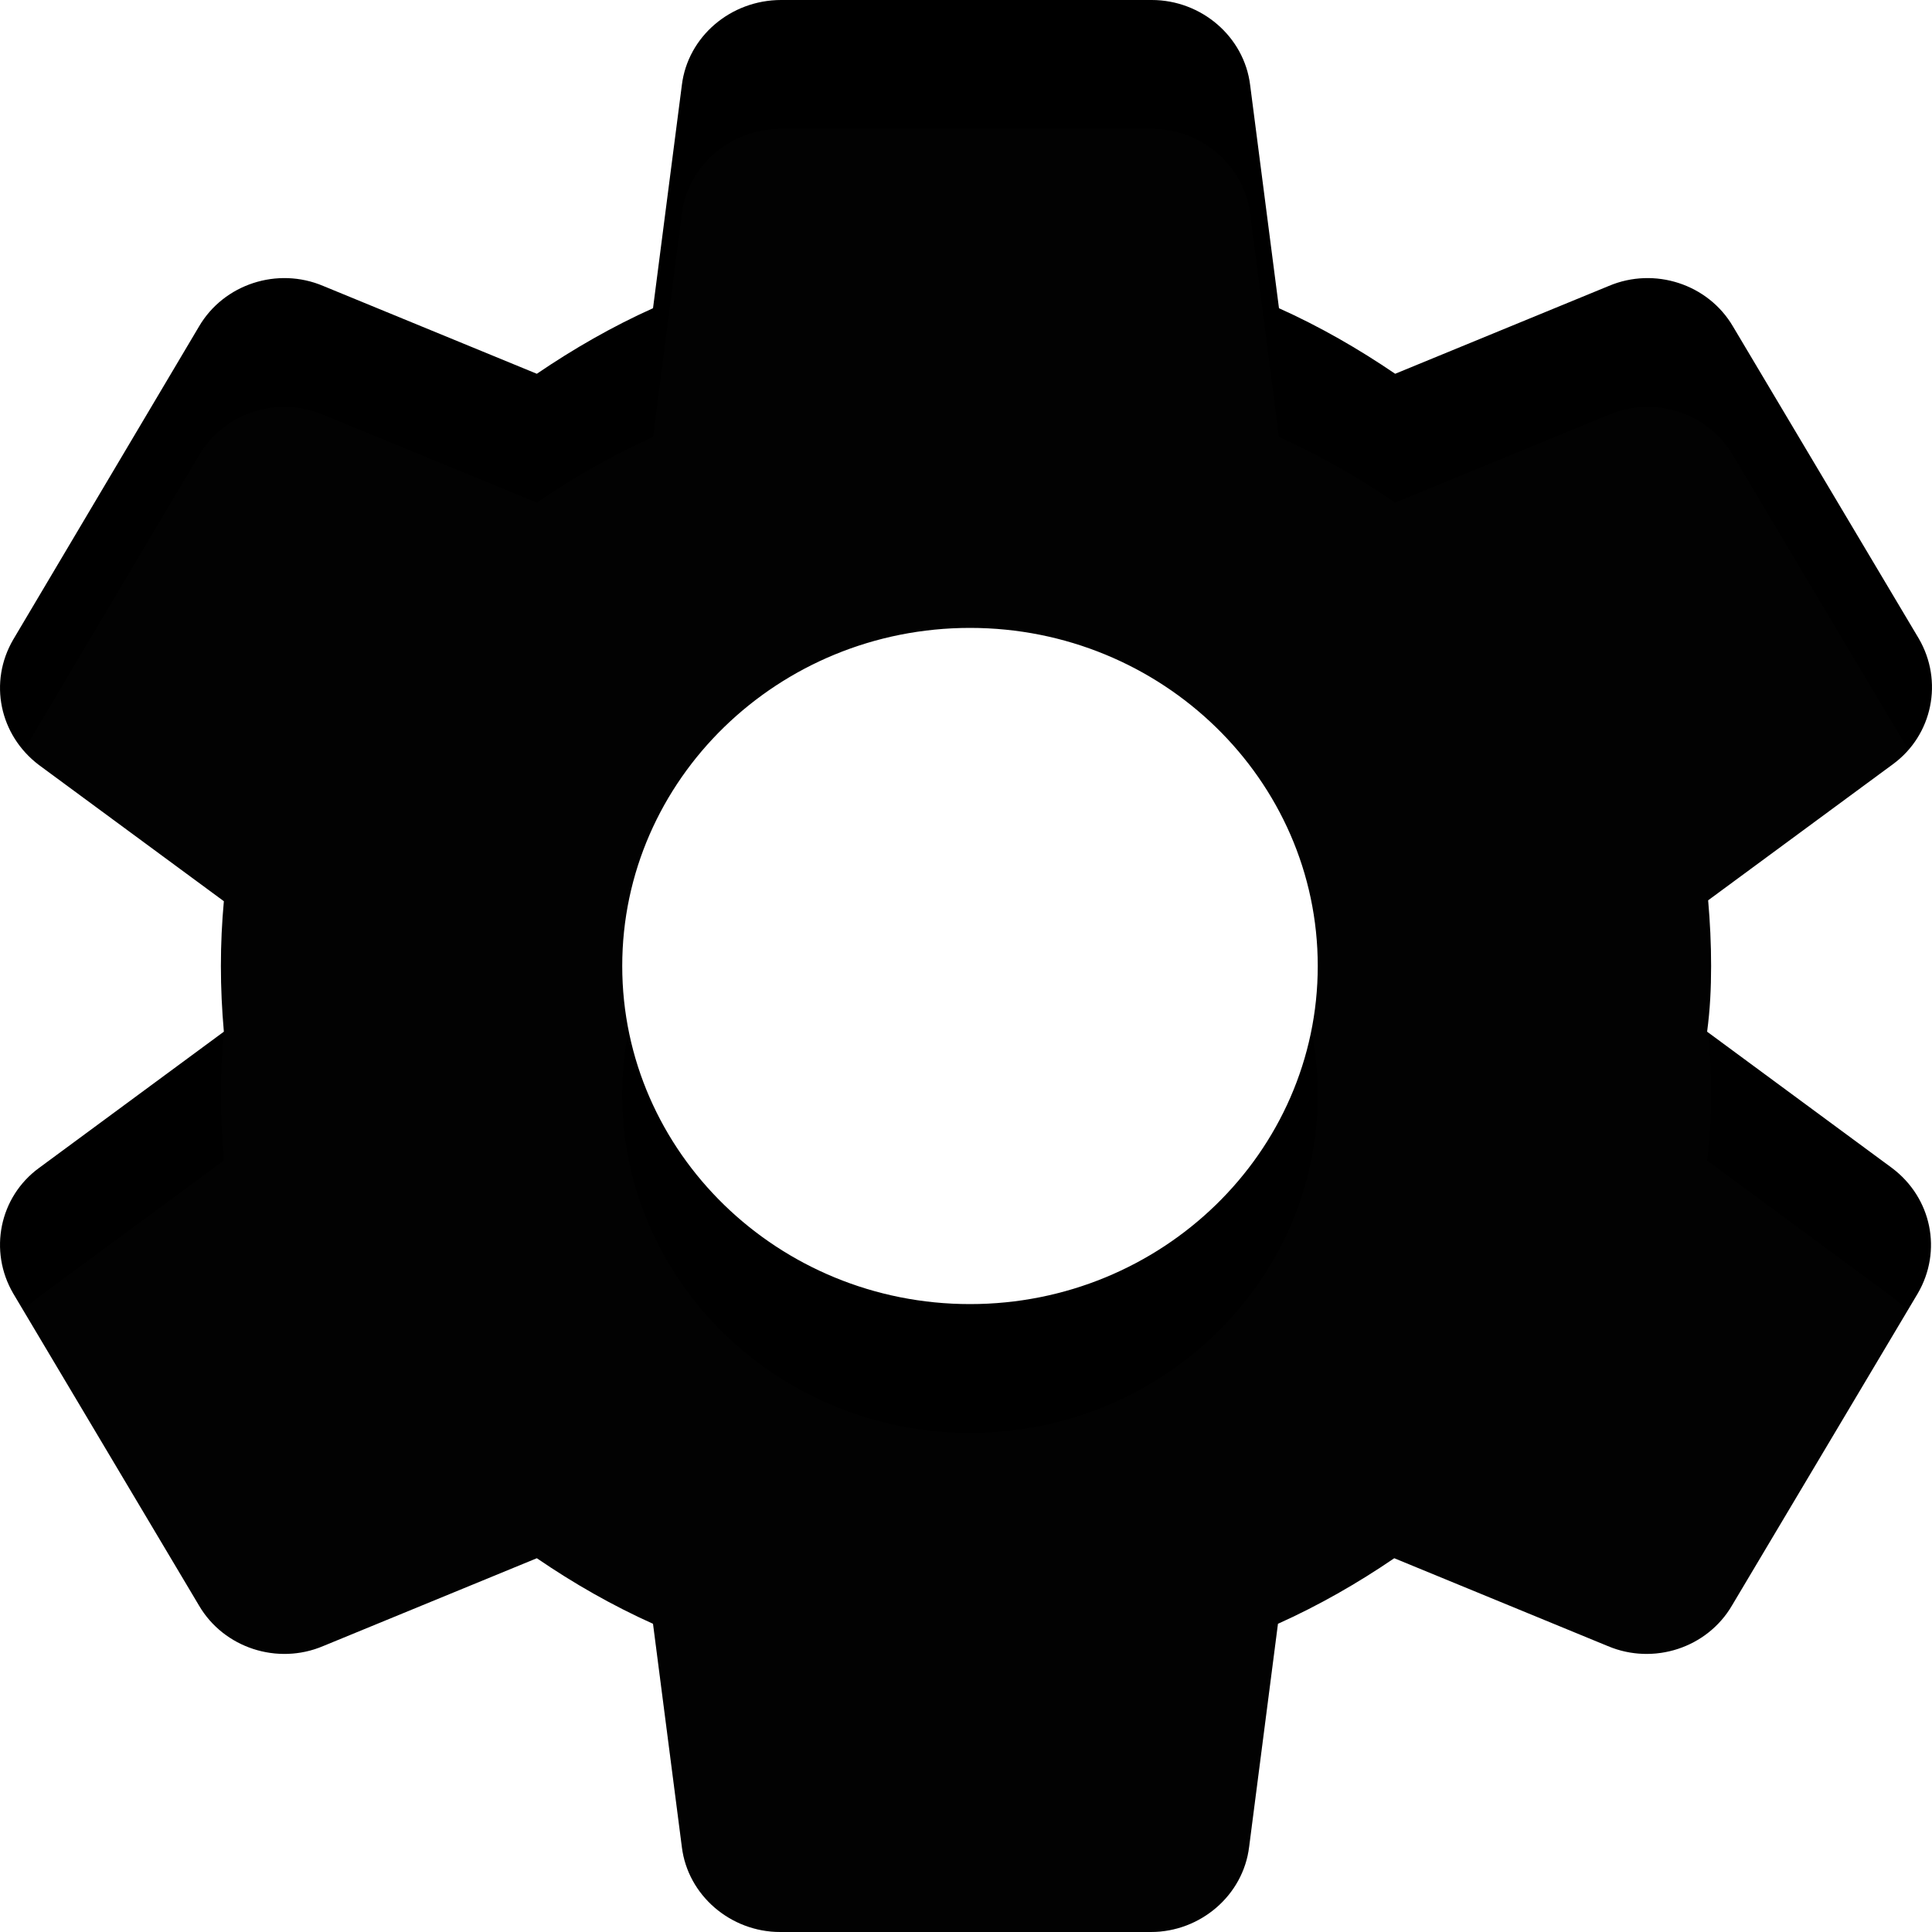 <svg width="15" height="15" viewBox="0 0 15 15" fill="none" xmlns="http://www.w3.org/2000/svg">
	<path
		d="M13.285 7.5C13.285 7.327 13.277 7.162 13.262 6.99L14.697 5.933C15.005 5.707 15.09 5.287 14.897 4.957L13.455 2.535C13.262 2.205 12.845 2.07 12.491 2.22L10.832 2.902C10.547 2.708 10.246 2.535 9.93 2.393L9.706 0.66C9.66 0.285 9.328 0 8.942 0H6.065C5.672 0 5.34 0.285 5.294 0.66L5.07 2.393C4.754 2.535 4.453 2.708 4.168 2.902L2.509 2.22C2.155 2.07 1.738 2.205 1.545 2.535L0.103 4.965C-0.09 5.295 -0.005 5.707 0.303 5.94L1.738 6.997C1.723 7.162 1.715 7.327 1.715 7.5C1.715 7.673 1.723 7.838 1.738 8.01L0.303 9.068C-0.005 9.293 -0.09 9.713 0.103 10.043L1.545 12.465C1.738 12.795 2.155 12.93 2.509 12.78L4.168 12.098C4.453 12.293 4.754 12.465 5.07 12.607L5.294 14.34C5.34 14.715 5.672 15 6.058 15H8.935C9.32 15 9.652 14.715 9.698 14.34L9.922 12.607C10.238 12.465 10.539 12.293 10.825 12.098L12.483 12.78C12.838 12.93 13.254 12.795 13.447 12.465L14.889 10.043C15.082 9.713 14.998 9.3 14.689 9.068L13.254 8.01C13.277 7.838 13.285 7.673 13.285 7.5ZM7.531 10.125C6.042 10.125 4.831 8.947 4.831 7.5C4.831 6.053 6.042 4.875 7.531 4.875C9.02 4.875 10.231 6.053 10.231 7.5C10.231 8.947 9.02 10.125 7.531 10.125Z"
		fill="context-fill" />
	<path
		d="M13.285 7.5C13.285 7.327 13.277 7.162 13.262 6.99L14.697 5.933C15.005 5.707 15.09 5.287 14.897 4.957L13.455 2.535C13.262 2.205 12.845 2.07 12.491 2.22L10.832 2.902C10.547 2.708 10.246 2.535 9.93 2.393L9.706 0.66C9.66 0.285 9.328 0 8.942 0H6.065C5.672 0 5.34 0.285 5.294 0.66L5.07 2.393C4.754 2.535 4.453 2.708 4.168 2.902L2.509 2.22C2.155 2.07 1.738 2.205 1.545 2.535L0.103 4.965C-0.09 5.295 -0.005 5.707 0.303 5.94L1.738 6.997C1.723 7.162 1.715 7.327 1.715 7.5C1.715 7.673 1.723 7.838 1.738 8.01L0.303 9.068C-0.005 9.293 -0.09 9.713 0.103 10.043L1.545 12.465C1.738 12.795 2.155 12.93 2.509 12.78L4.168 12.098C4.453 12.293 4.754 12.465 5.07 12.607L5.294 14.34C5.34 14.715 5.672 15 6.058 15H8.935C9.32 15 9.652 14.715 9.698 14.34L9.922 12.607C10.238 12.465 10.539 12.293 10.825 12.098L12.483 12.78C12.838 12.93 13.254 12.795 13.447 12.465L14.889 10.043C15.082 9.713 14.998 9.3 14.689 9.068L13.254 8.01C13.277 7.838 13.285 7.673 13.285 7.5ZM7.531 10.125C6.042 10.125 4.831 8.947 4.831 7.5C4.831 6.053 6.042 4.875 7.531 4.875C9.02 4.875 10.231 6.053 10.231 7.5C10.231 8.947 9.02 10.125 7.531 10.125Z"
		fill="url(#paint0_linear_335_48)" />
	<g filter="url(#filter0_i_335_48)">
		<path
			d="M13.285 7.5C13.285 7.327 13.277 7.162 13.262 6.99L14.697 5.933C15.005 5.707 15.09 5.287 14.897 4.957L13.455 2.535C13.262 2.205 12.845 2.07 12.491 2.22L10.832 2.902C10.547 2.708 10.246 2.535 9.93 2.393L9.706 0.66C9.66 0.285 9.328 0 8.942 0H6.065C5.672 0 5.34 0.285 5.294 0.66L5.07 2.393C4.754 2.535 4.453 2.708 4.168 2.902L2.509 2.22C2.155 2.07 1.738 2.205 1.545 2.535L0.103 4.965C-0.09 5.295 -0.005 5.707 0.303 5.94L1.738 6.997C1.723 7.162 1.715 7.327 1.715 7.5C1.715 7.673 1.723 7.838 1.738 8.01L0.303 9.068C-0.005 9.293 -0.09 9.713 0.103 10.043L1.545 12.465C1.738 12.795 2.155 12.93 2.509 12.78L4.168 12.098C4.453 12.293 4.754 12.465 5.07 12.607L5.294 14.34C5.34 14.715 5.672 15 6.058 15H8.935C9.32 15 9.652 14.715 9.698 14.34L9.922 12.607C10.238 12.465 10.539 12.293 10.825 12.098L12.483 12.78C12.838 12.93 13.254 12.795 13.447 12.465L14.889 10.043C15.082 9.713 14.998 9.3 14.689 9.068L13.254 8.01C13.277 7.838 13.285 7.673 13.285 7.5ZM7.531 10.125C6.042 10.125 4.831 8.947 4.831 7.5C4.831 6.053 6.042 4.875 7.531 4.875C9.02 4.875 10.231 6.053 10.231 7.5C10.231 8.947 9.02 10.125 7.531 10.125Z"
			fill="#D9D9D9" fill-opacity="0.01" />
	</g>
	<defs>
		<filter id="filter0_i_335_48" x="0" y="0" width="15" height="16"
			filterUnits="userSpaceOnUse" color-interpolation-filters="sRGB">
			<feFlood flood-opacity="0" result="BackgroundImageFix" />
			<feBlend mode="normal" in="SourceGraphic" in2="BackgroundImageFix" result="shape" />
			<feColorMatrix in="SourceAlpha" type="matrix"
				values="0 0 0 0 0 0 0 0 0 0 0 0 0 0 0 0 0 0 127 0" result="hardAlpha" />
			<feOffset dy="1" />
			<feGaussianBlur stdDeviation="1" />
			<feComposite in2="hardAlpha" operator="arithmetic" k2="-1" k3="1" />
			<feColorMatrix type="matrix" values="0 0 0 0 0 0 0 0 0 0 0 0 0 0 0 0 0 0 0.65 0" />
			<feBlend mode="normal" in2="shape" result="effect1_innerShadow_335_48" />
		</filter>
		<linearGradient id="paint0_linear_335_48" x1="7.495" y1="0.581" x2="7.495"
			y2="14.535" gradientUnits="userSpaceOnUse">
			<stop stop-opacity="0" />
			<stop offset="0.5" stop-opacity="0" />
			<stop offset="1" stop-opacity="0.12" />
		</linearGradient>
	</defs>
</svg>